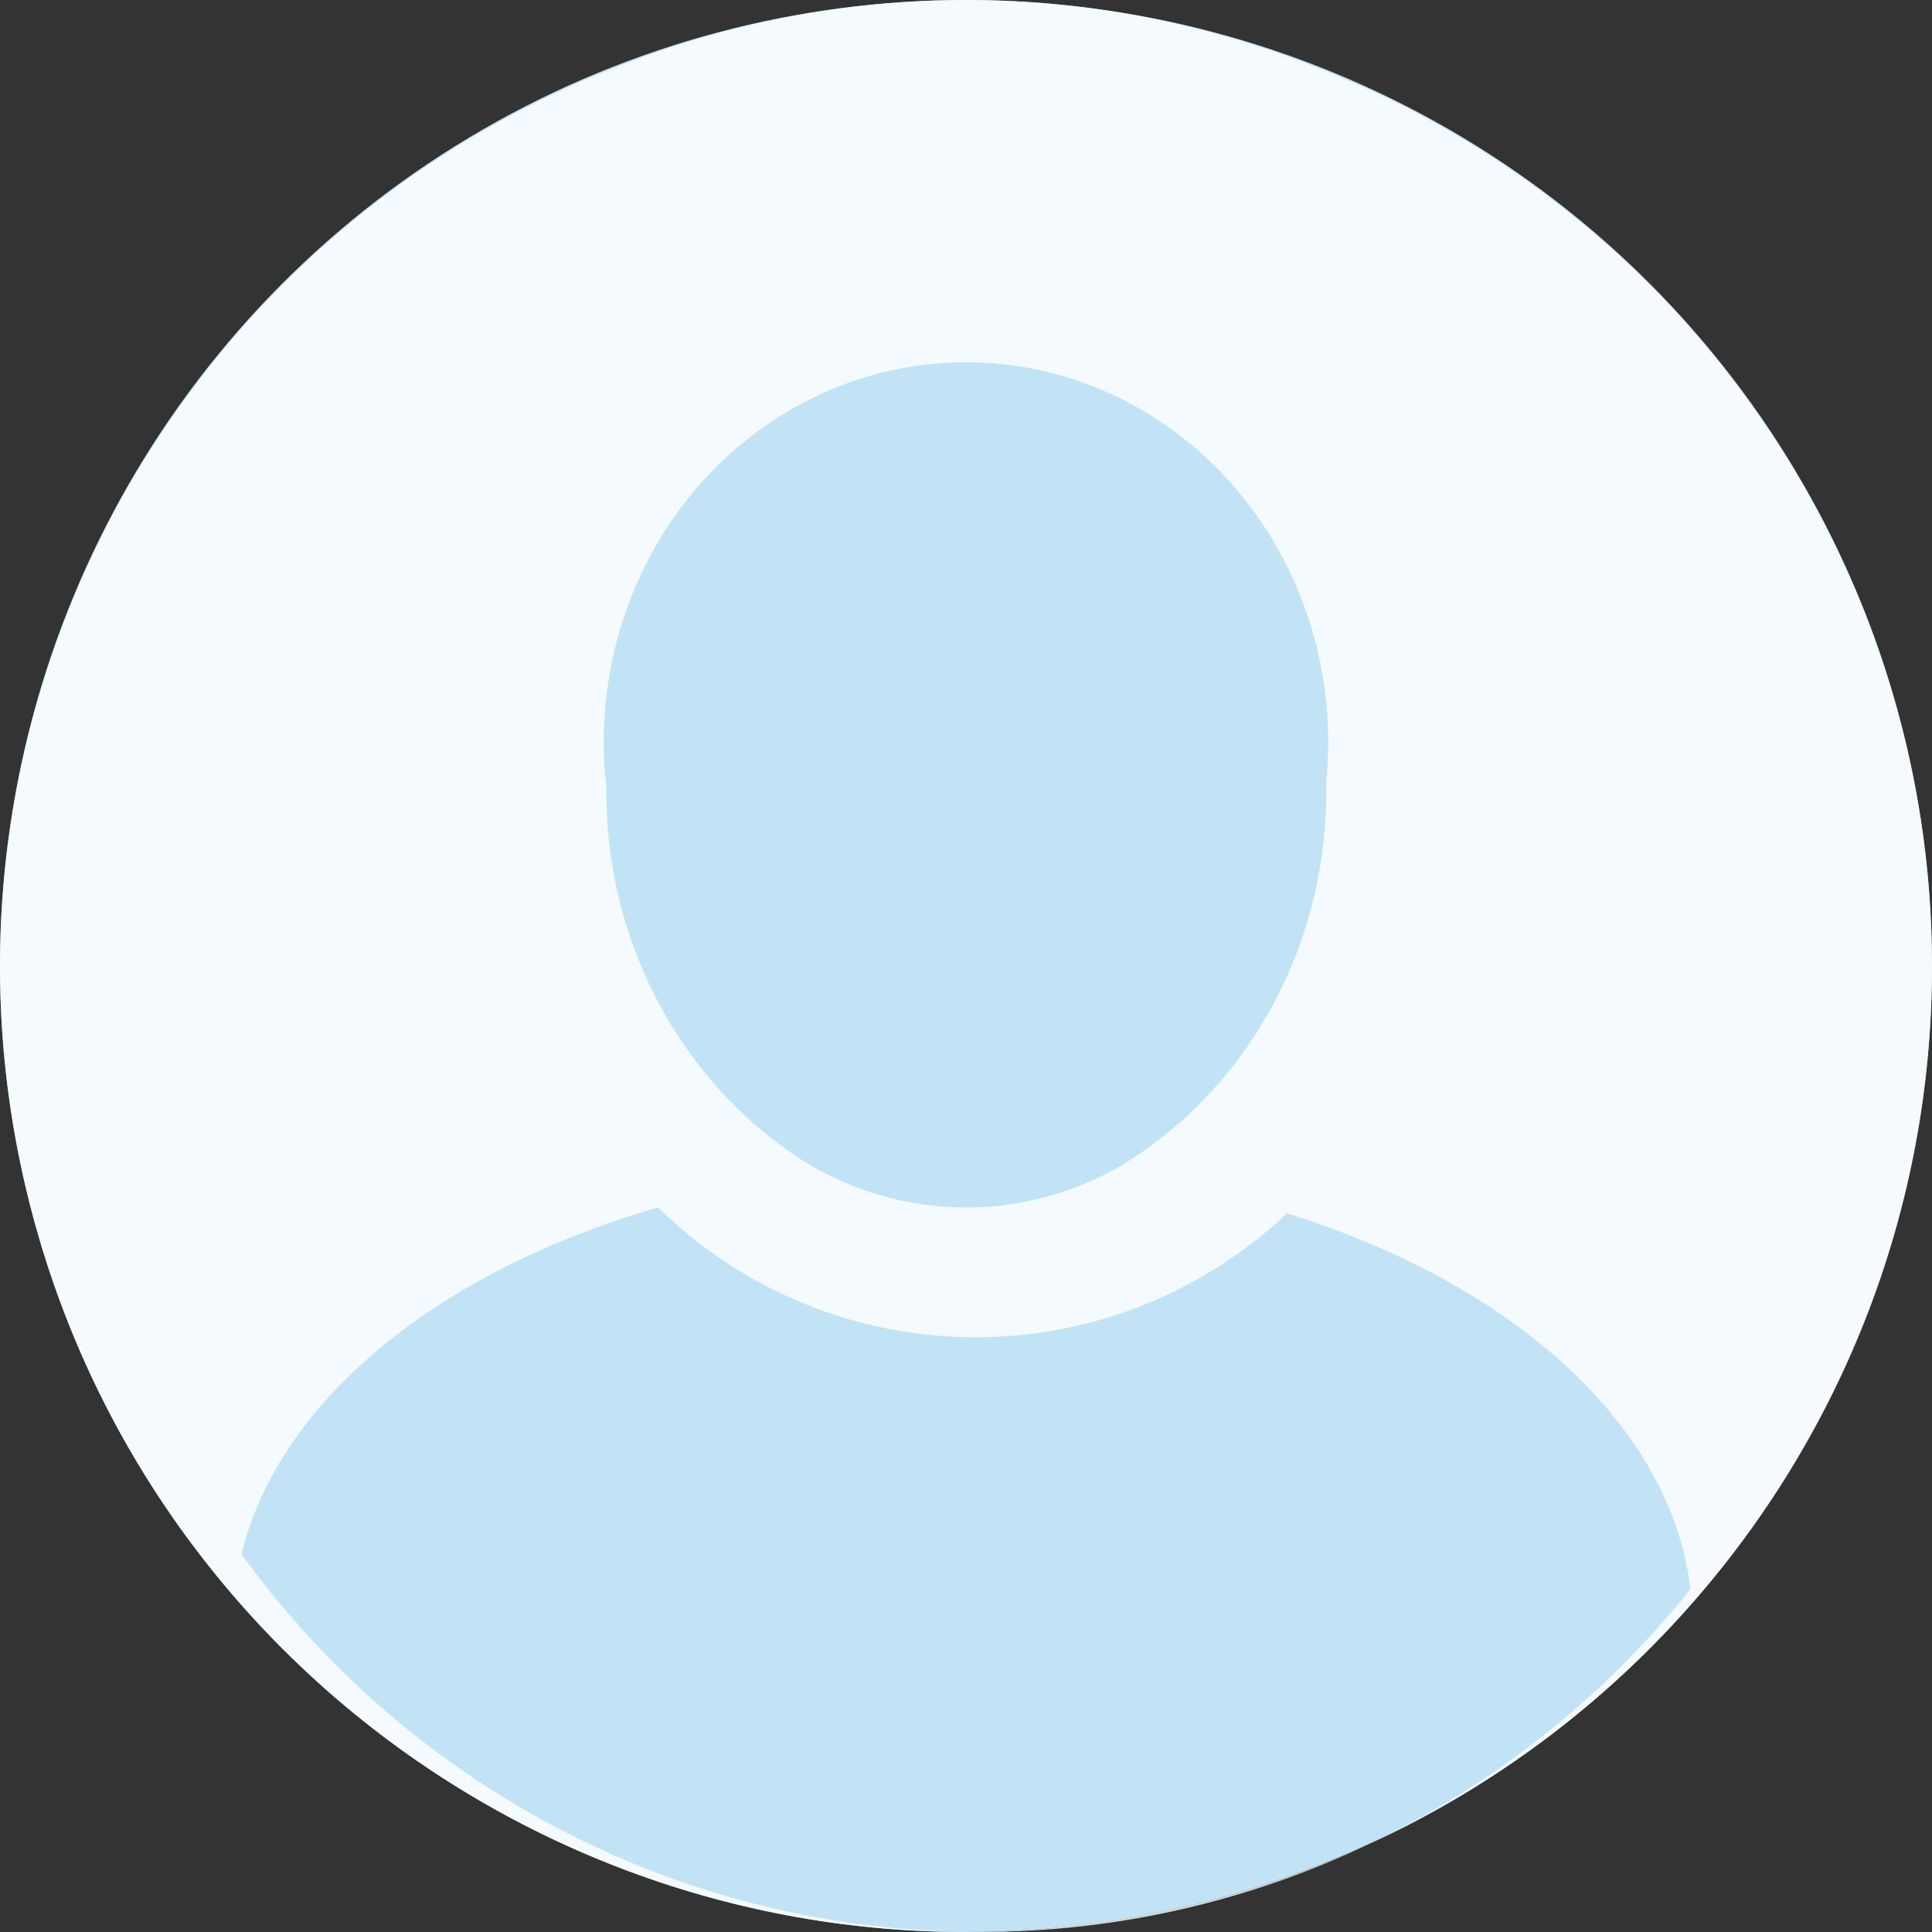 <?xml version="1.0" encoding="UTF-8"?>
<svg width="150px" height="150px" viewBox="0 0 150 150" version="1.1" xmlns="http://www.w3.org/2000/svg" xmlns:xlink="http://www.w3.org/1999/xlink">
    <rect x="0" y="0" width="150" height="150" fill="#333333" stroke="none"/>
    <!-- Generator: Sketch 61.2 (89653) - https://sketch.com -->
    <title>编组 7@1x</title>
    <desc>Created with Sketch.</desc>
    <g id="Symbols" stroke="none" stroke-width="1" fill="none" fill-rule="evenodd">
        <g id="编组-7">
            <g id="默认群头像备份" fill="#C2E3F6">
                <circle id="椭圆形" cx="75" cy="75" r="75"></circle>
            </g>
            <g id="头像更换" fill-rule="nonzero">
                <rect id="矩形" fill="#53A6FB" opacity="0" x="0" y="0" width="150" height="150"></rect>
                <path d="M150,74.978 C150.044,112.781 121.897,144.696 84.357,149.41 C46.816,154.123 11.641,130.159 2.322,93.521 C-6.997,56.882 12.459,19.046 47.697,5.28 C65.221,-1.76 84.79,-1.76 102.315,5.28 C131.056,16.487 149.983,44.152 150,74.978 M47.084,60.821 C46.848,72.788 52.708,83.981 62.465,90.195 C70.077,94.849 79.468,94.939 87.159,90.432 C97.162,84.3 103.209,72.966 102.958,60.821 C104.13,49.584 99.073,38.632 89.938,32.628 C80.802,26.624 69.198,26.624 60.062,32.628 C50.927,38.632 45.87,49.584 47.042,60.821 M76.047,150 C97.473,150.019 117.76,140.234 131.25,123.375 C129.708,110.559 117.379,99.643 99.925,94.203 C86.106,107.206 64.664,107.007 51.083,93.75 C34.102,98.658 21.668,108.669 18.75,120.668 C32.142,139.135 53.424,150.03 76.047,150" id="形状" fill="#FFFFFF" opacity="0.826"></path>
            </g>
        </g>
    </g>
</svg>